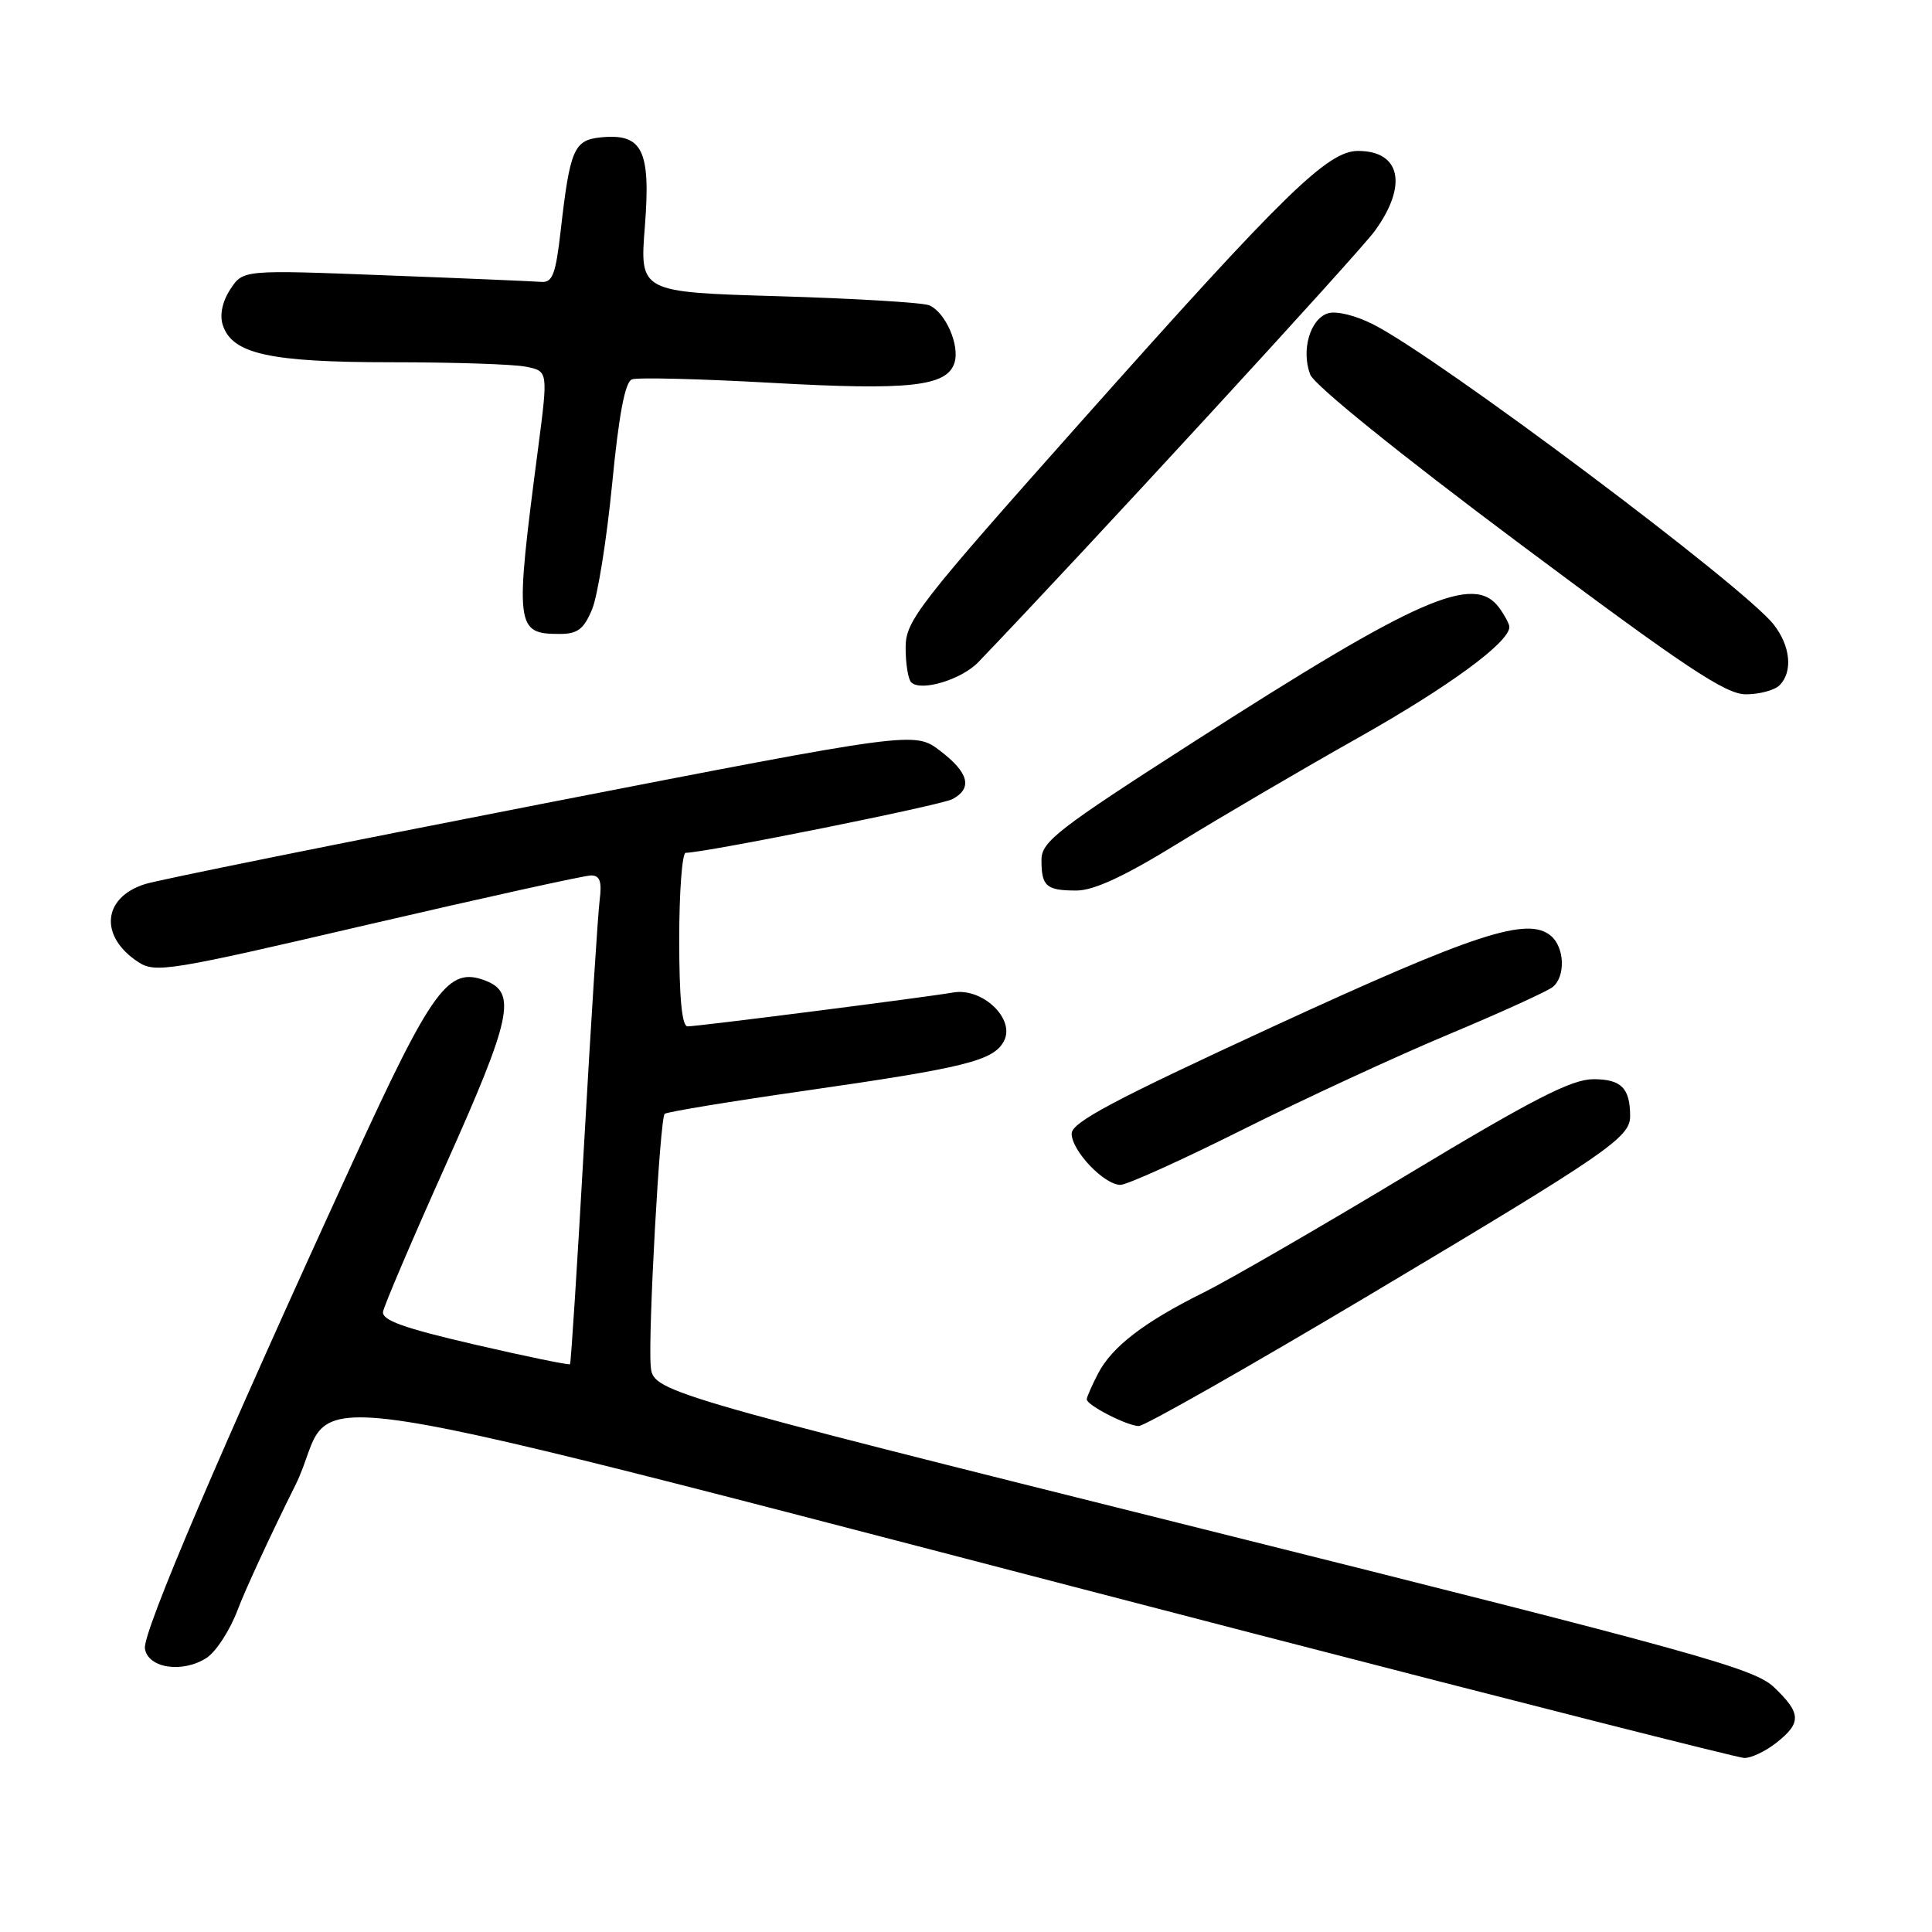 <?xml version="1.0" encoding="UTF-8" standalone="no"?>
<!DOCTYPE svg PUBLIC "-//W3C//DTD SVG 1.1//EN" "http://www.w3.org/Graphics/SVG/1.1/DTD/svg11.dtd" >
<svg xmlns="http://www.w3.org/2000/svg" xmlns:xlink="http://www.w3.org/1999/xlink" version="1.1" viewBox="0 0 256 256">
 <g >
 <path fill="currentColor"
d=" M 235.37 230.93 C 238.73 228.28 238.68 227.02 235.09 223.59 C 232.46 221.07 225.16 219.04 159.34 202.59 C 86.50 184.39 86.50 184.39 86.22 180.94 C 85.87 176.62 87.44 148.22 88.07 147.59 C 88.33 147.34 96.63 145.97 106.52 144.55 C 127.94 141.47 131.63 140.56 133.02 137.96 C 134.58 135.05 130.20 130.84 126.31 131.51 C 122.43 132.18 92.47 136.00 91.11 136.00 C 90.36 136.00 90.00 132.24 90.00 124.50 C 90.00 118.17 90.39 113.00 90.86 113.00 C 93.40 113.00 124.68 106.71 126.20 105.89 C 128.90 104.45 128.38 102.39 124.59 99.50 C 121.18 96.90 121.18 96.90 71.84 106.51 C 44.70 111.80 21.03 116.58 19.24 117.14 C 13.58 118.91 13.12 124.07 18.31 127.47 C 20.58 128.96 22.38 128.67 48.74 122.52 C 64.15 118.94 77.46 116.00 78.32 116.00 C 79.49 116.00 79.77 116.80 79.46 119.25 C 79.23 121.04 78.30 135.55 77.40 151.50 C 76.50 167.45 75.66 180.62 75.53 180.76 C 75.41 180.91 69.72 179.74 62.90 178.16 C 53.48 175.98 50.56 174.93 50.76 173.80 C 50.90 172.98 54.61 164.29 59.01 154.48 C 67.80 134.87 68.52 131.53 64.30 129.93 C 59.39 128.06 57.32 130.90 46.68 154.10 C 29.27 192.04 18.90 216.31 19.20 218.43 C 19.58 221.06 24.21 221.75 27.40 219.66 C 28.64 218.84 30.48 216.00 31.48 213.34 C 32.48 210.68 35.92 203.25 39.12 196.83 C 45.73 183.56 29.62 181.07 166.00 216.42 C 200.93 225.47 230.23 232.91 231.12 232.94 C 232.00 232.97 233.92 232.07 235.37 230.93 Z  M 181.88 171.34 C 213.02 152.77 216.00 150.72 216.00 147.91 C 216.00 144.18 214.83 143.00 211.14 143.00 C 208.25 143.00 203.16 145.61 186.50 155.64 C 174.95 162.60 162.80 169.62 159.50 171.26 C 151.61 175.17 147.34 178.45 145.50 182.00 C 144.67 183.60 144.00 185.13 144.00 185.42 C 144.00 186.19 149.29 188.91 150.88 188.96 C 151.64 188.98 165.59 181.05 181.88 171.34 Z  M 164.76 149.63 C 172.87 145.58 185.12 139.91 192.00 137.04 C 198.88 134.16 205.06 131.34 205.75 130.78 C 207.47 129.37 207.32 125.51 205.49 123.99 C 202.39 121.42 195.45 123.69 168.70 136.02 C 147.59 145.75 142.00 148.72 142.00 150.21 C 142.00 152.48 146.30 157.00 148.47 157.00 C 149.32 157.00 156.66 153.69 164.76 149.63 Z  M 156.22 111.67 C 161.88 108.19 172.57 101.92 180.00 97.74 C 191.97 90.99 200.00 85.11 200.00 83.07 C 200.00 82.69 199.39 81.55 198.65 80.53 C 195.31 75.97 187.94 79.19 158.25 98.25 C 140.09 109.90 138.00 111.52 138.00 113.95 C 138.00 117.45 138.63 118.00 142.64 118.00 C 144.95 118.00 149.04 116.10 156.22 111.67 Z  M 235.80 90.80 C 237.59 89.01 237.25 85.59 235.02 82.75 C 231.02 77.66 190.72 47.45 182.01 43.01 C 179.65 41.80 177.06 41.16 175.95 41.52 C 173.59 42.27 172.39 46.43 173.61 49.63 C 174.13 51.01 185.46 60.16 201.29 71.99 C 223.32 88.45 228.65 92.00 231.34 92.00 C 233.13 92.00 235.14 91.46 235.80 90.80 Z  M 129.64 87.73 C 143.36 73.44 180.00 33.60 182.17 30.60 C 186.56 24.55 185.60 20.00 179.94 20.00 C 175.93 20.00 170.20 25.59 143.80 55.25 C 121.52 80.29 120.00 82.24 120.00 85.83 C 120.00 87.94 120.33 90.00 120.74 90.41 C 122.02 91.68 127.40 90.06 129.64 87.73 Z  M 78.45 80.75 C 79.20 78.96 80.39 71.49 81.11 64.14 C 82.00 54.95 82.82 50.62 83.73 50.27 C 84.46 49.99 92.81 50.20 102.28 50.73 C 120.48 51.75 125.48 51.21 126.47 48.08 C 127.21 45.76 125.26 41.33 123.11 40.45 C 122.23 40.09 113.23 39.55 103.13 39.25 C 84.76 38.71 84.76 38.71 85.45 29.99 C 86.24 19.90 85.13 17.66 79.64 18.20 C 76.05 18.55 75.53 19.76 74.30 30.50 C 73.63 36.40 73.21 37.48 71.68 37.35 C 70.67 37.27 61.38 36.87 51.03 36.48 C 32.21 35.75 32.21 35.75 30.52 38.33 C 29.47 39.93 29.09 41.71 29.51 43.04 C 30.74 46.90 35.69 48.00 51.84 48.00 C 60.04 48.00 68.07 48.26 69.69 48.59 C 72.63 49.18 72.63 49.18 71.31 59.34 C 68.19 83.15 68.29 84.00 74.17 84.00 C 76.53 84.00 77.36 83.37 78.45 80.75 Z "/>
</g>
</svg>